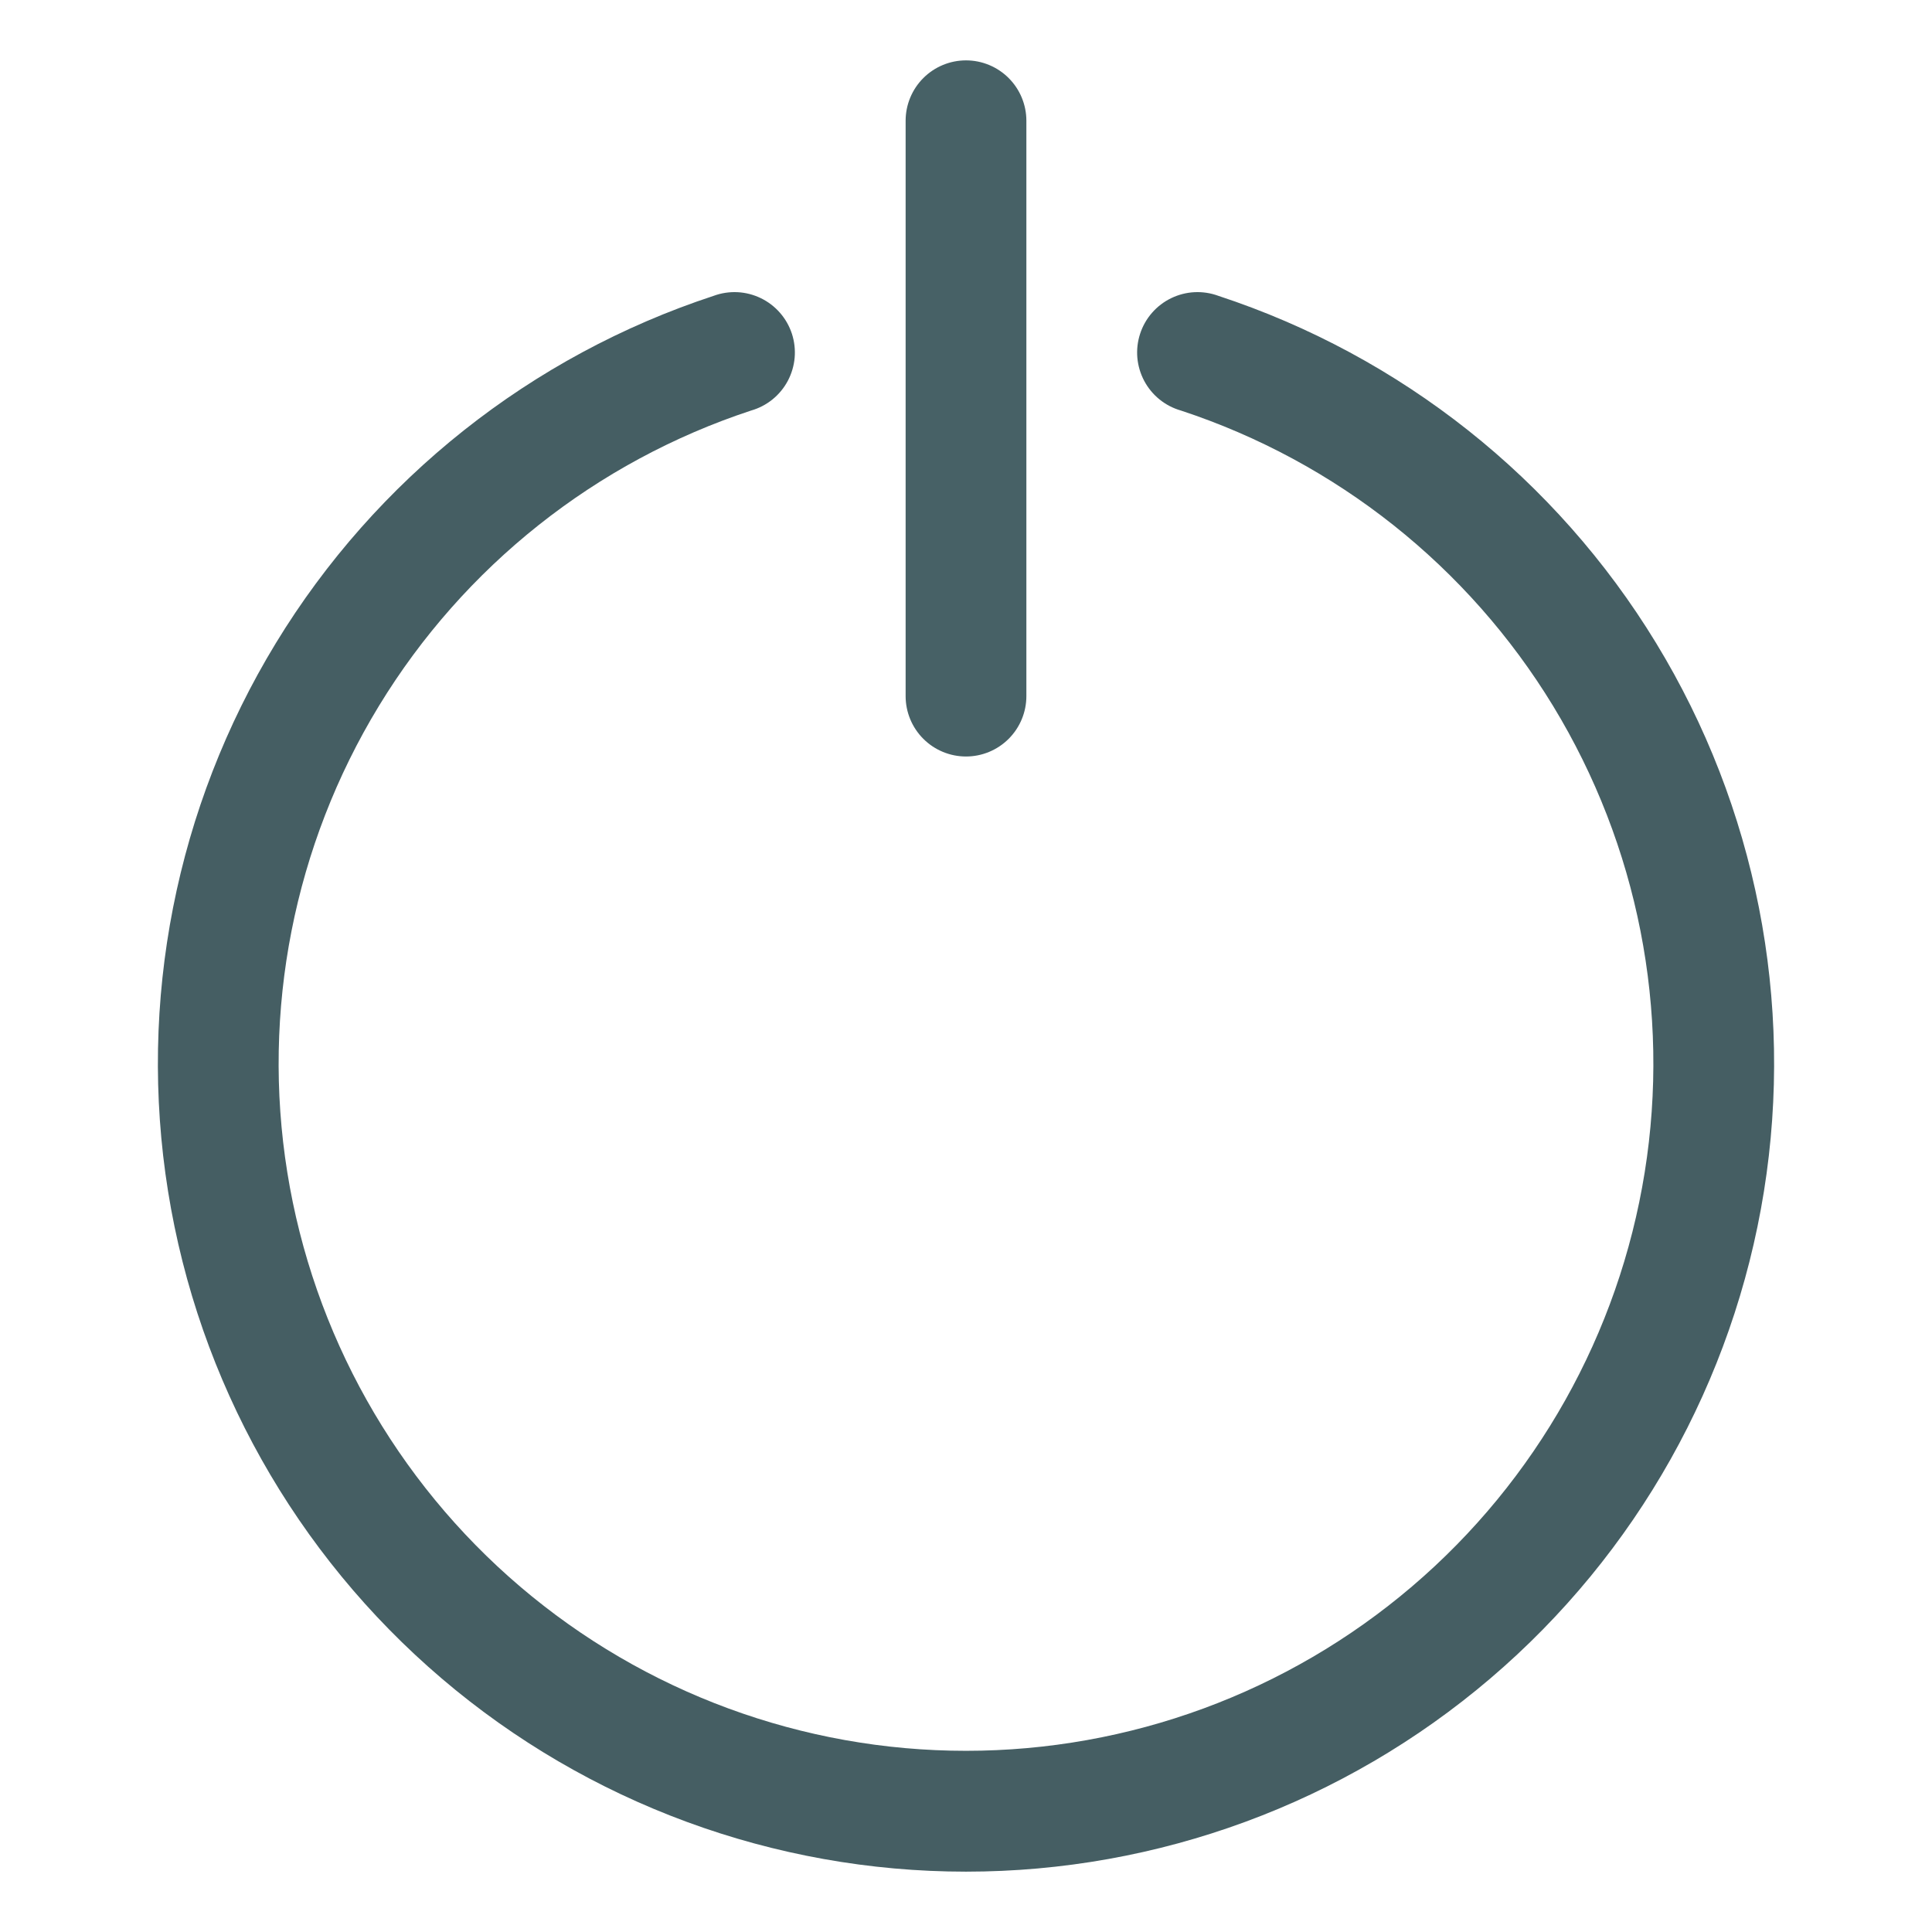<svg width="64" height="64" viewBox="0 0 64 64" fill="none" xmlns="http://www.w3.org/2000/svg">
<path d="M40.36 9.8C40.108 9.707 39.839 9.666 39.571 9.679C39.302 9.692 39.039 9.76 38.797 9.877C38.555 9.994 38.339 10.159 38.162 10.362C37.985 10.564 37.851 10.801 37.768 11.056C37.684 11.312 37.653 11.582 37.676 11.85C37.7 12.118 37.777 12.378 37.903 12.616C38.029 12.853 38.202 13.063 38.411 13.232C38.62 13.401 38.861 13.526 39.12 13.6C44.263 15.293 48.634 18.763 51.449 23.387C54.264 28.012 55.34 33.488 54.483 38.834C53.626 44.179 50.892 49.045 46.771 52.557C42.651 56.069 37.414 57.998 32 57.998C26.586 57.998 21.349 56.069 17.229 52.557C13.109 49.045 10.375 44.179 9.517 38.834C8.66 33.488 9.736 28.012 12.551 23.387C15.366 18.763 19.738 15.293 24.88 13.6C25.139 13.526 25.38 13.401 25.589 13.232C25.798 13.063 25.971 12.853 26.097 12.616C26.223 12.378 26.3 12.118 26.324 11.85C26.347 11.582 26.316 11.312 26.233 11.056C26.149 10.801 26.015 10.564 25.838 10.362C25.661 10.159 25.445 9.994 25.203 9.877C24.961 9.76 24.698 9.692 24.43 9.679C24.161 9.666 23.892 9.707 23.64 9.8C17.592 11.788 12.451 15.866 9.139 21.303C5.827 26.739 4.56 33.178 5.567 39.464C6.574 45.75 9.787 51.472 14.632 55.602C19.476 59.732 25.634 62.001 32 62.001C38.366 62.001 44.524 59.732 49.368 55.602C54.213 51.472 57.426 45.75 58.433 39.464C59.44 33.178 58.173 26.739 54.861 21.303C51.549 15.866 46.408 11.788 40.36 9.8V9.8Z" fill="#455e63" id="id_101"></path>
<path d="M32 25.06C32.53 25.06 33.039 24.849 33.414 24.474C33.789 24.099 34 23.59 34 23.06V4C34 3.47 33.789 2.961 33.414 2.586C33.039 2.211 32.53 2 32 2C31.47 2 30.961 2.211 30.586 2.586C30.211 2.961 30 3.47 30 4V23.06C30 23.59 30.211 24.099 30.586 24.474C30.961 24.849 31.47 25.06 32 25.06Z" fill="#476166" id="id_102"></path>
</svg>
